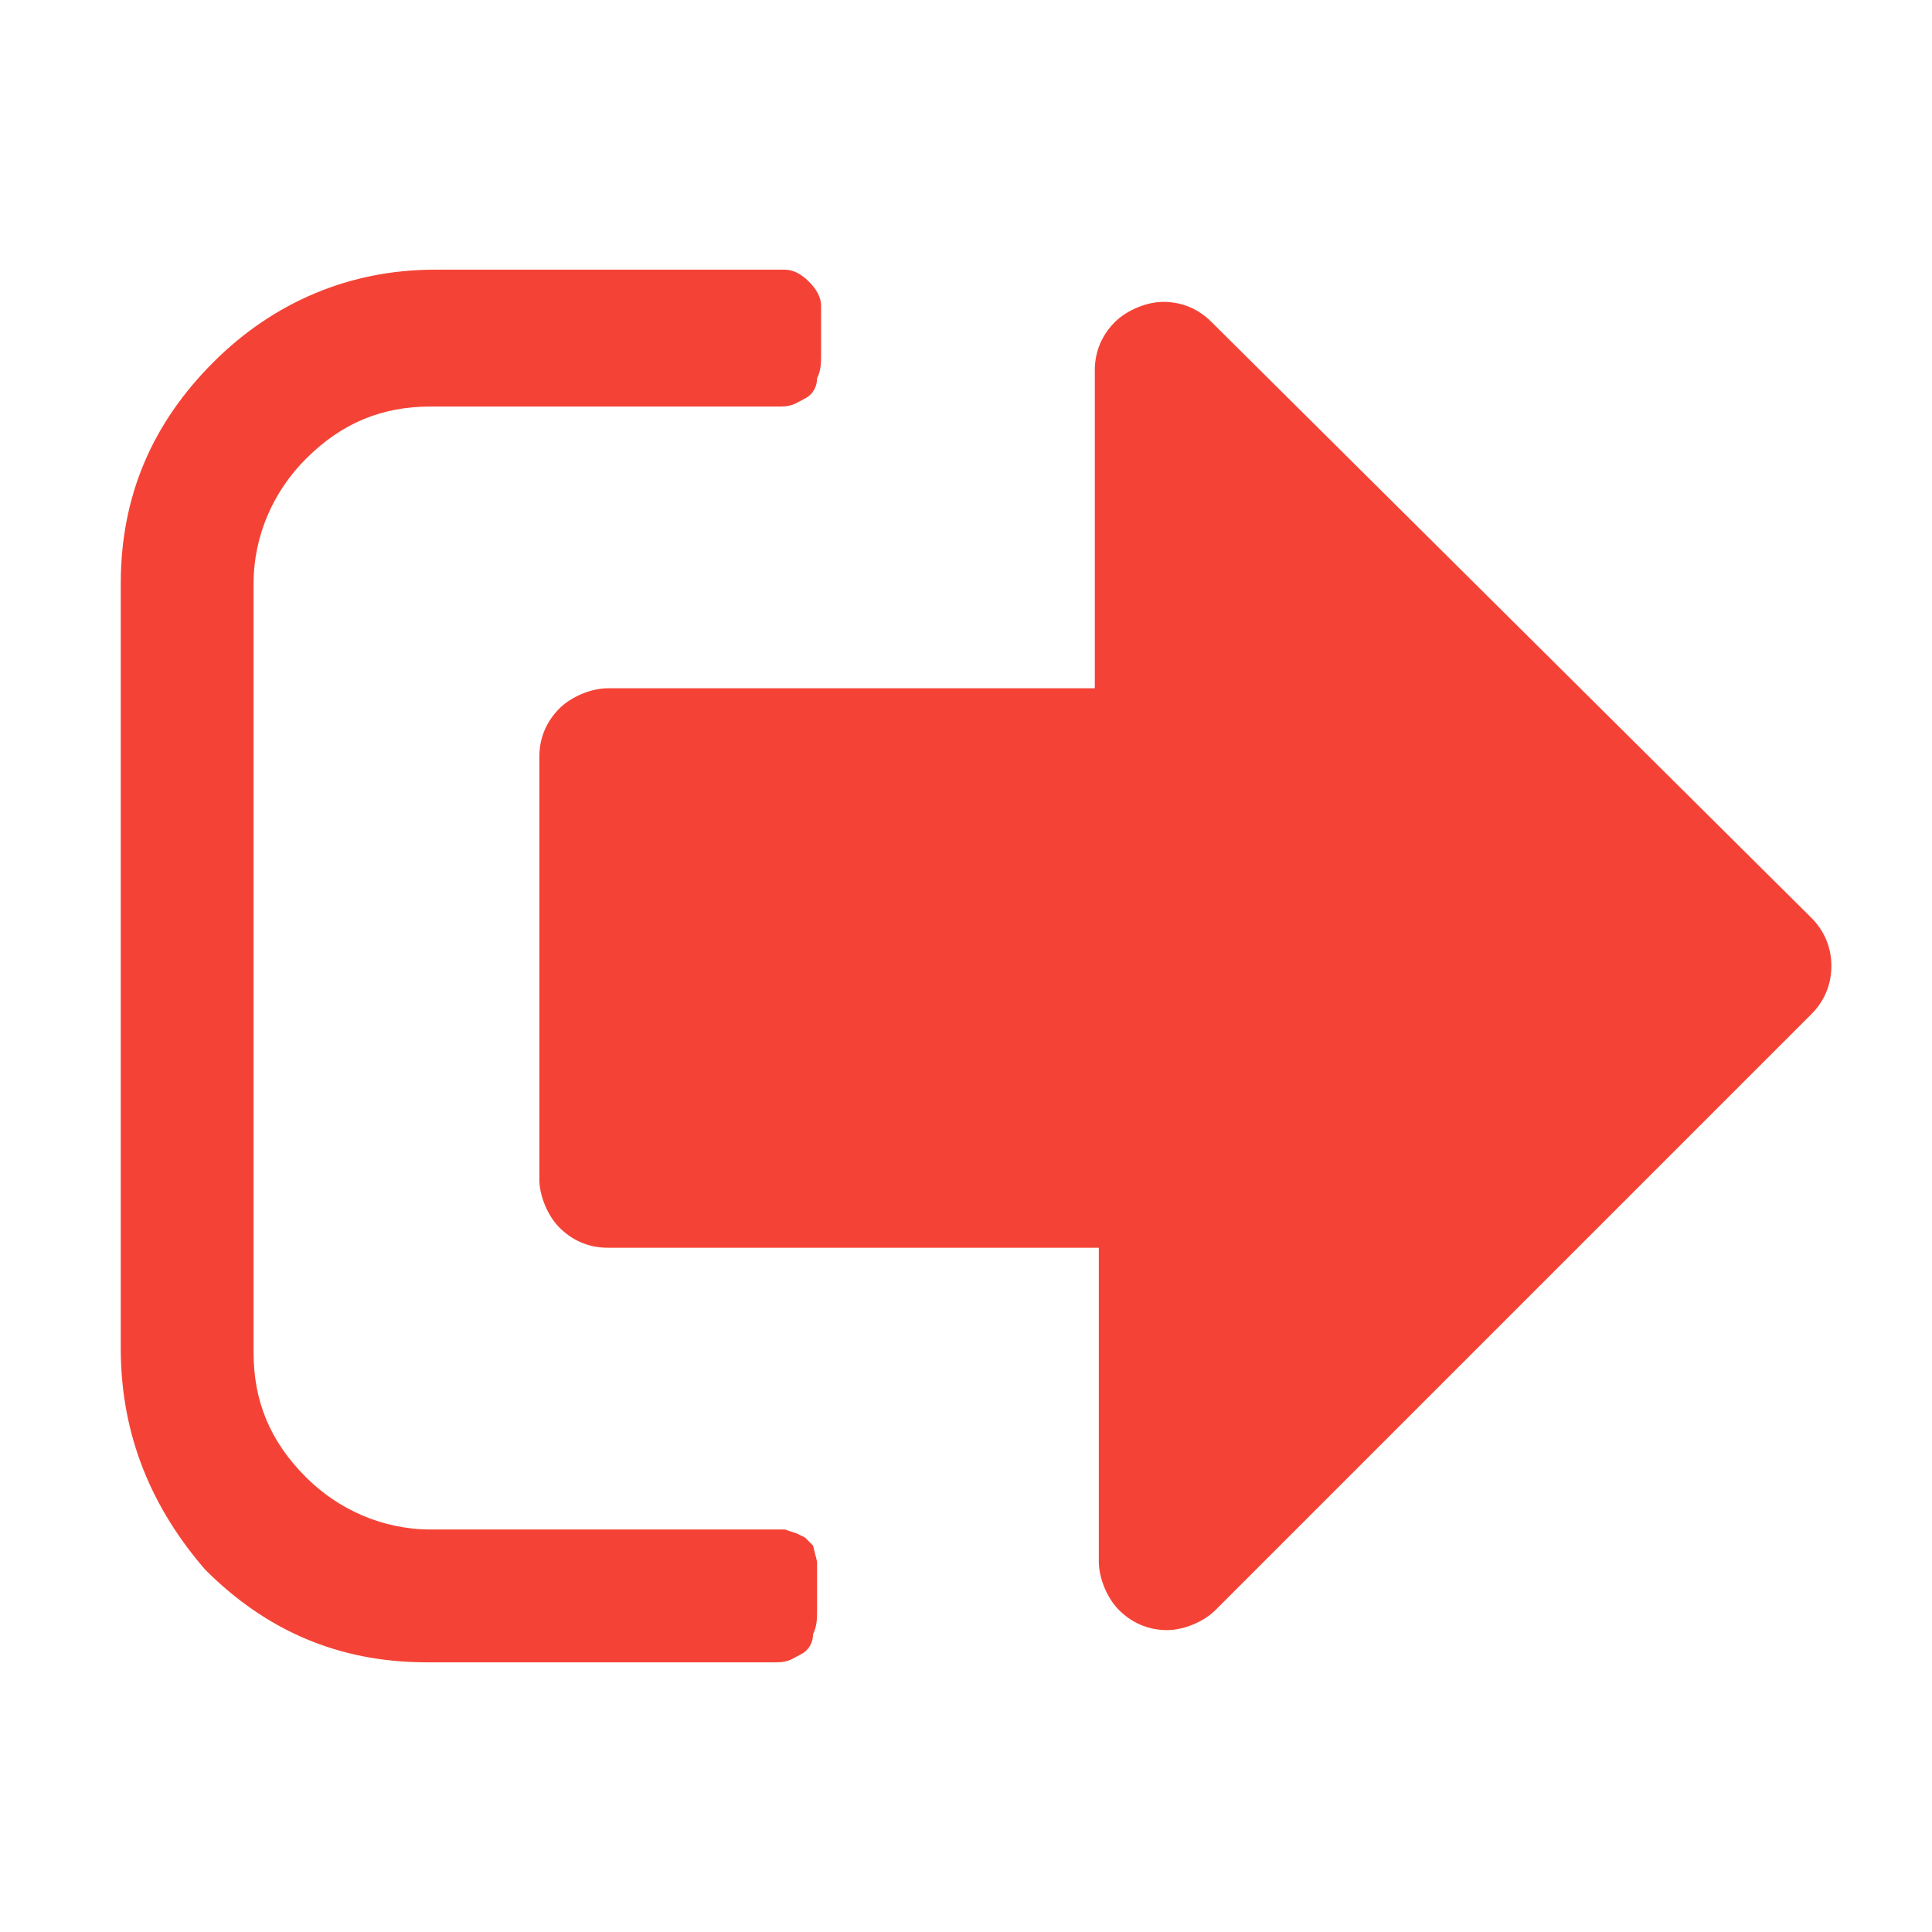 <?xml version="1.0" encoding="utf-8"?>
<!-- Generator: Adobe Illustrator 19.2.1, SVG Export Plug-In . SVG Version: 6.00 Build 0)  -->
<svg version="1.1" id="Ebene_1" xmlns="http://www.w3.org/2000/svg" xmlns:xlink="http://www.w3.org/1999/xlink" x="0px" y="0px"
	 viewBox="0 0 48 48" style="enable-background:new 0 0 48 48;" xml:space="preserve">
<style type="text/css">
	.st0{fill:#F44336;}
</style>
<path class="st0" d="M20.3,38.8c0,0.1,0,0.3,0,0.5c0,0.3,0,0.5,0,0.7c0,0.2,0,0.4-0.1,0.6c0,0.2-0.1,0.4-0.3,0.5s-0.3,0.2-0.6,0.2
	h-8.7c-2.2,0-4-0.8-5.5-2.3C3.8,37.5,3,35.7,3,33.5V14.5c0-2.2,0.8-4,2.3-5.5s3.4-2.3,5.5-2.3h8.7c0.2,0,0.4,0.1,0.6,0.3
	c0.2,0.2,0.3,0.4,0.3,0.6c0,0.1,0,0.3,0,0.5c0,0.3,0,0.5,0,0.7s0,0.4-0.1,0.6c0,0.2-0.1,0.4-0.3,0.5s-0.3,0.2-0.6,0.2h-8.7
	c-1.2,0-2.2,0.4-3.1,1.3c-0.8,0.8-1.3,1.9-1.3,3.1v19.1c0,1.2,0.4,2.2,1.3,3.1c0.8,0.8,1.9,1.3,3.1,1.3h8.5l0.3,0l0.3,0.1l0.2,0.1
	l0.2,0.2L20.3,38.8z M45.5,24c0,0.5-0.2,0.9-0.5,1.2L30.2,40c-0.3,0.3-0.8,0.5-1.2,0.5c-0.5,0-0.9-0.2-1.2-0.5
	c-0.3-0.3-0.5-0.8-0.5-1.2v-7.8H15.1c-0.5,0-0.9-0.2-1.2-0.5s-0.5-0.8-0.5-1.2V18.8c0-0.5,0.2-0.9,0.5-1.2s0.8-0.5,1.2-0.5h12.1V9.2
	c0-0.5,0.2-0.9,0.5-1.2c0.3-0.3,0.8-0.5,1.2-0.5c0.5,0,0.9,0.2,1.2,0.5L45,22.8C45.3,23.1,45.5,23.5,45.5,24z"/>
</svg>
